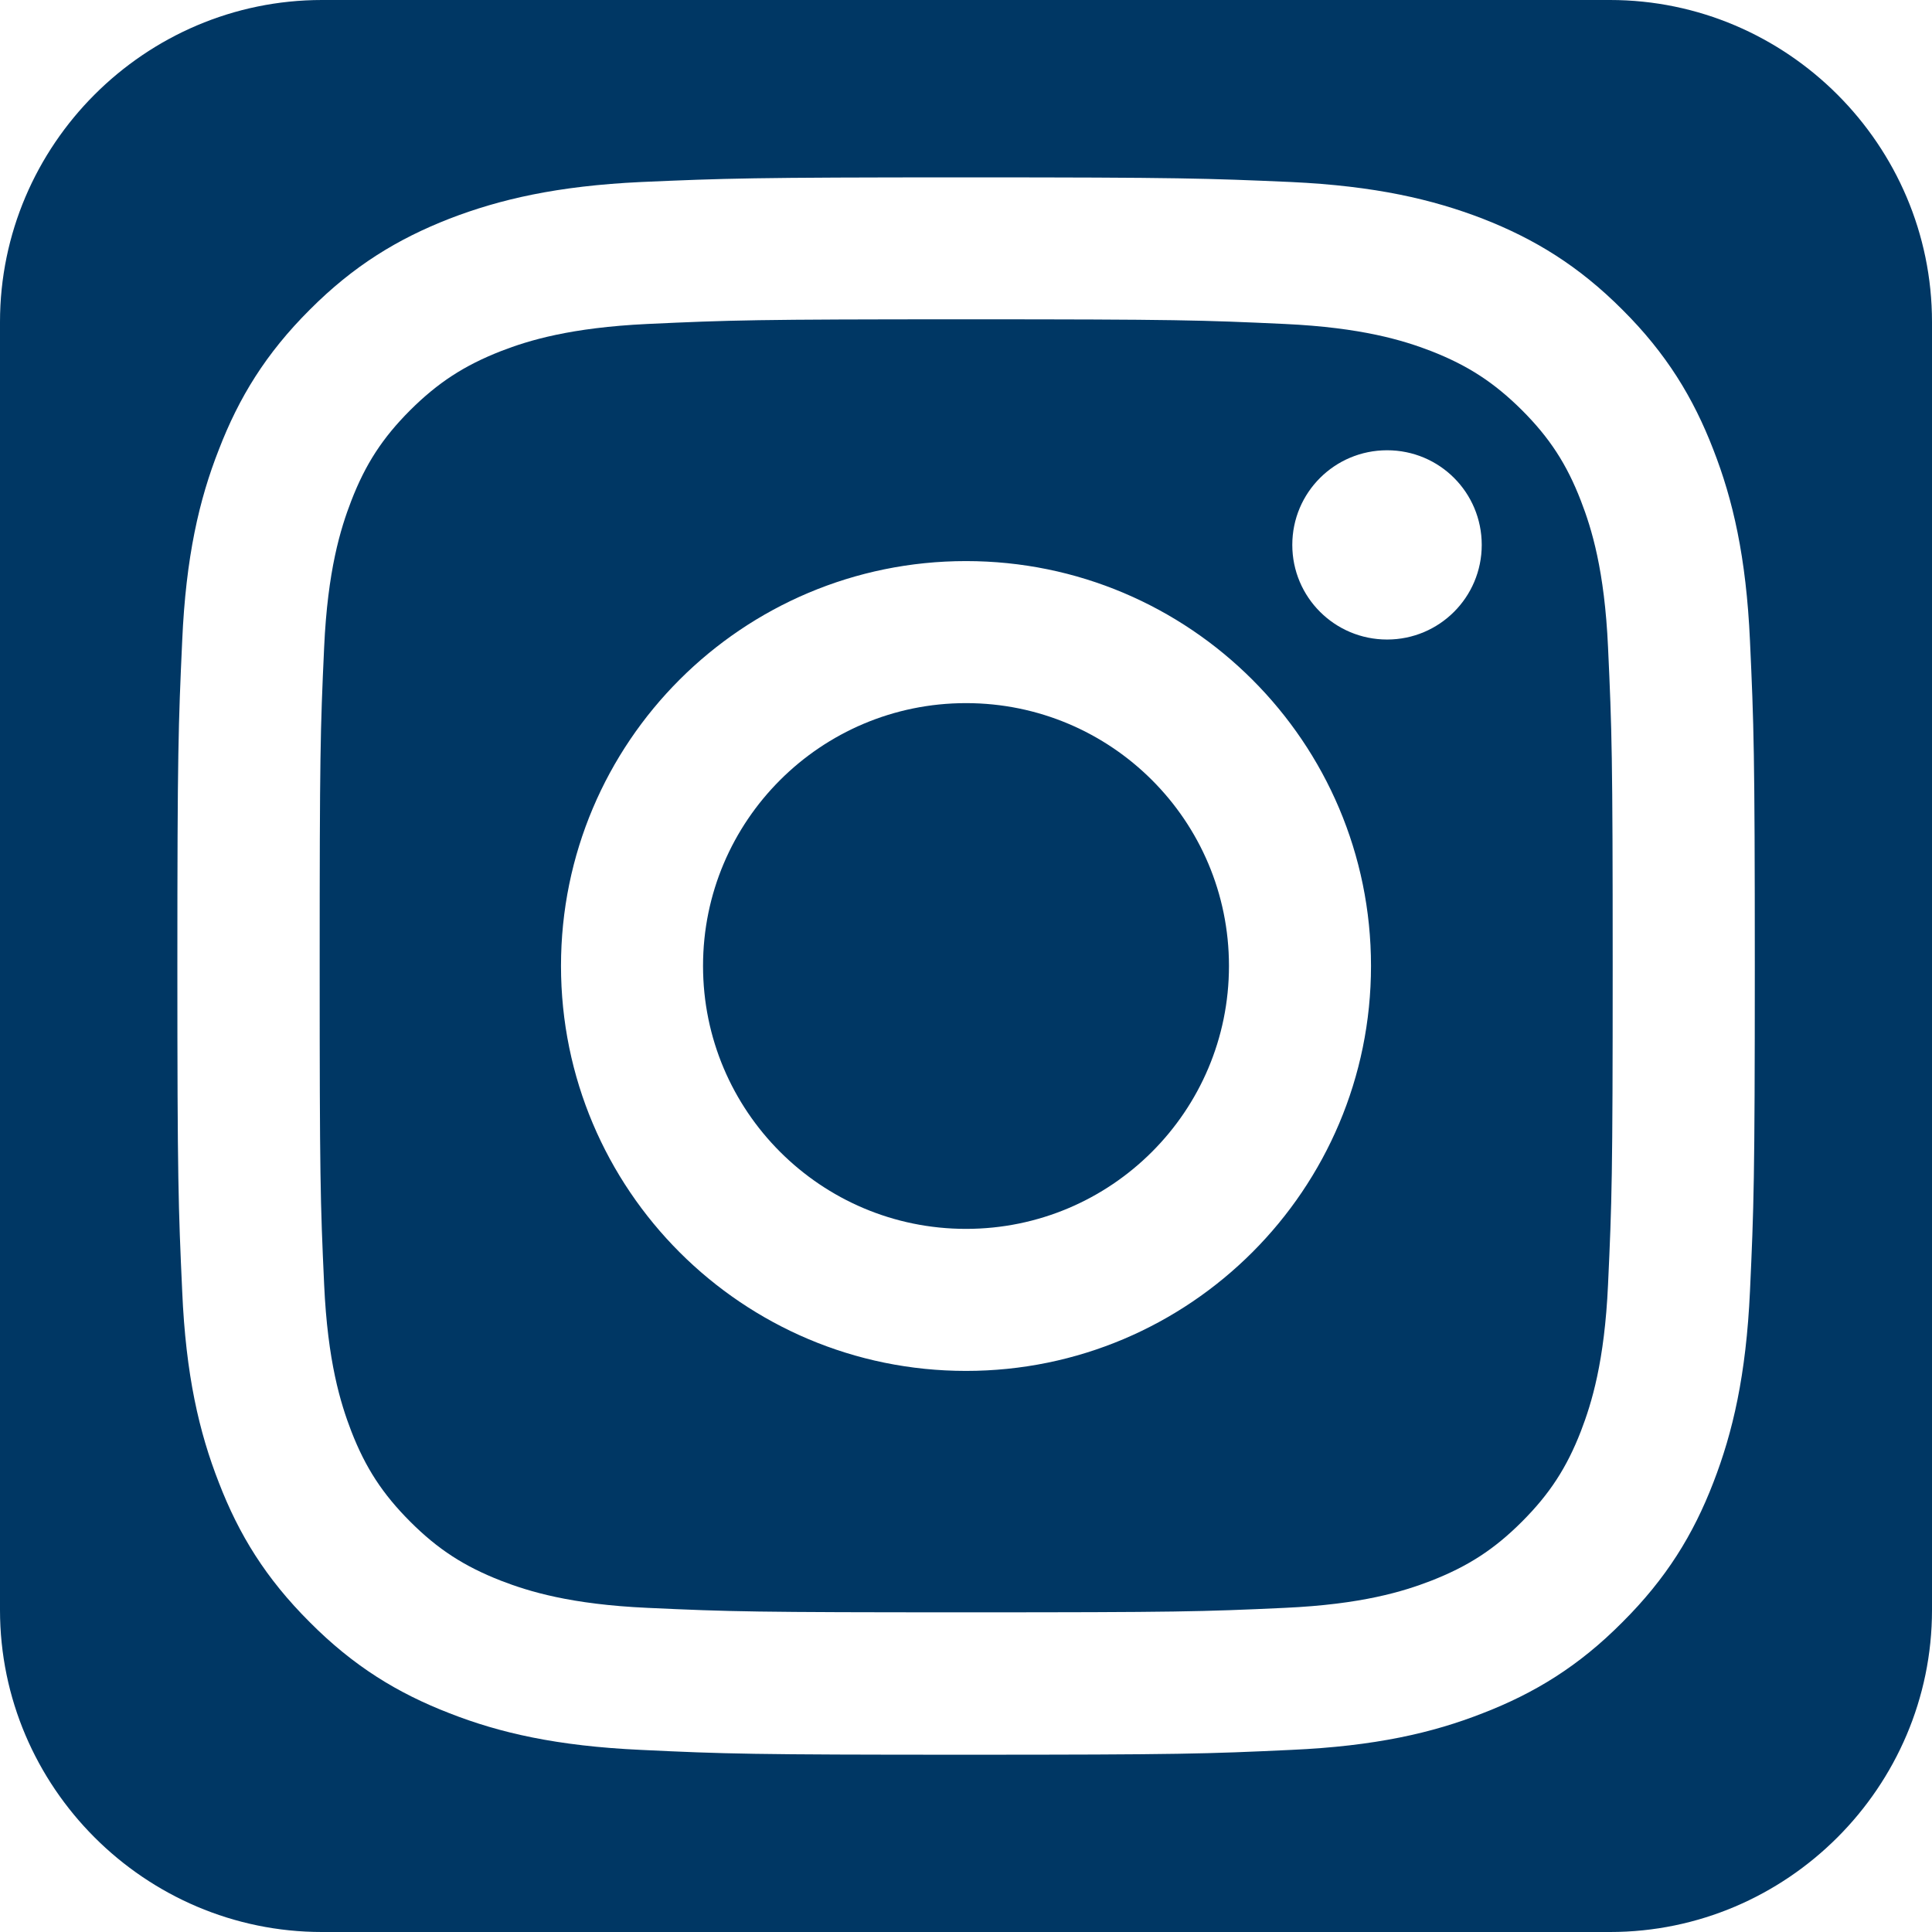 <?xml version="1.0" encoding="UTF-8"?>
<svg id="icons" xmlns="http://www.w3.org/2000/svg" viewBox="0 0 216 216">
  <defs>
    <style>
      .cls-1 {
        fill: #003764;
      }
    </style>
  </defs>
  <path class="cls-1" d="m180,0H36C16.2,0,0,16.2,0,36v144c0,19.8,16.2,36,36,36h144c19.8,0,36-16.2,36-36V36C216,16.2,199.8,0,180,0Zm15.65,144.35c-.43,9.39-1.92,15.79-4.1,21.41-2.24,5.81-5.25,10.71-10.17,15.61-4.88,4.92-9.82,7.93-15.61,10.17-5.6,2.2-12.02,3.68-21.41,4.1-9.39.44-12.39.54-36.35.54s-26.96-.09-36.35-.54c-9.39-.43-15.81-1.9-21.41-4.1-5.79-2.24-10.72-5.25-15.61-10.17-4.92-4.9-7.93-9.8-10.17-15.61-2.2-5.62-3.7-12.02-4.1-21.41-.43-9.39-.54-12.41-.54-36.35s.11-26.96.54-36.35c.41-9.39,1.9-15.81,4.1-21.39,2.24-5.81,5.25-10.74,10.17-15.64,4.88-4.9,9.82-7.91,15.61-10.17,5.6-2.16,12.02-3.66,21.41-4.1,9.39-.41,12.39-.52,36.35-.52s26.96.11,36.35.52c9.39.44,15.81,1.94,21.41,4.1,5.79,2.26,10.72,5.27,15.61,10.17,4.92,4.9,7.93,9.84,10.17,15.64,2.18,5.58,3.68,12,4.1,21.39.43,9.39.54,12.41.54,36.35s-.11,26.96-.54,36.35Z"/>
  <path class="cls-1" d="m176.75,56c-1.59-4.12-3.51-7.06-6.6-10.15-3.09-3.07-6.03-4.99-10.15-6.6-3.11-1.2-7.77-2.63-16.36-3.03-9.28-.43-12.07-.52-35.63-.52s-26.35.09-35.63.52c-8.6.41-13.26,1.83-16.36,3.03-4.12,1.61-7.06,3.53-10.15,6.6-3.09,3.09-5.01,6.03-6.6,10.15-1.2,3.11-2.64,7.77-3.03,16.36-.43,9.3-.5,12.09-.5,35.63s.07,26.33.5,35.63c.39,8.6,1.83,13.26,3.03,16.38,1.59,4.1,3.51,7.04,6.6,10.13s6.03,4.99,10.15,6.6c3.11,1.2,7.77,2.64,16.36,3.03,9.28.43,12.07.5,35.63.5s26.35-.07,35.63-.5c8.6-.39,13.26-1.83,16.36-3.03,4.12-1.61,7.06-3.51,10.15-6.6,3.09-3.09,5.01-6.03,6.6-10.13,1.2-3.12,2.64-7.78,3.03-16.38.43-9.3.52-12.07.52-35.63s-.09-26.33-.52-35.63c-.39-8.6-1.83-13.26-3.03-16.36Zm-68.75,97.27c-25,0-45.28-20.27-45.28-45.28s20.28-45.26,45.28-45.26,45.28,20.27,45.28,45.26-20.27,45.28-45.28,45.28Zm47.08-81.77c-5.86,0-10.6-4.73-10.6-10.58s4.73-10.58,10.6-10.58,10.58,4.73,10.58,10.58-4.73,10.58-10.58,10.58Z"/>
  <path class="cls-1" d="m108,78.61c-16.23,0-29.4,13.15-29.4,29.38s13.17,29.4,29.4,29.4,29.4-13.15,29.4-29.4-13.17-29.38-29.4-29.38Z"/>
</svg>